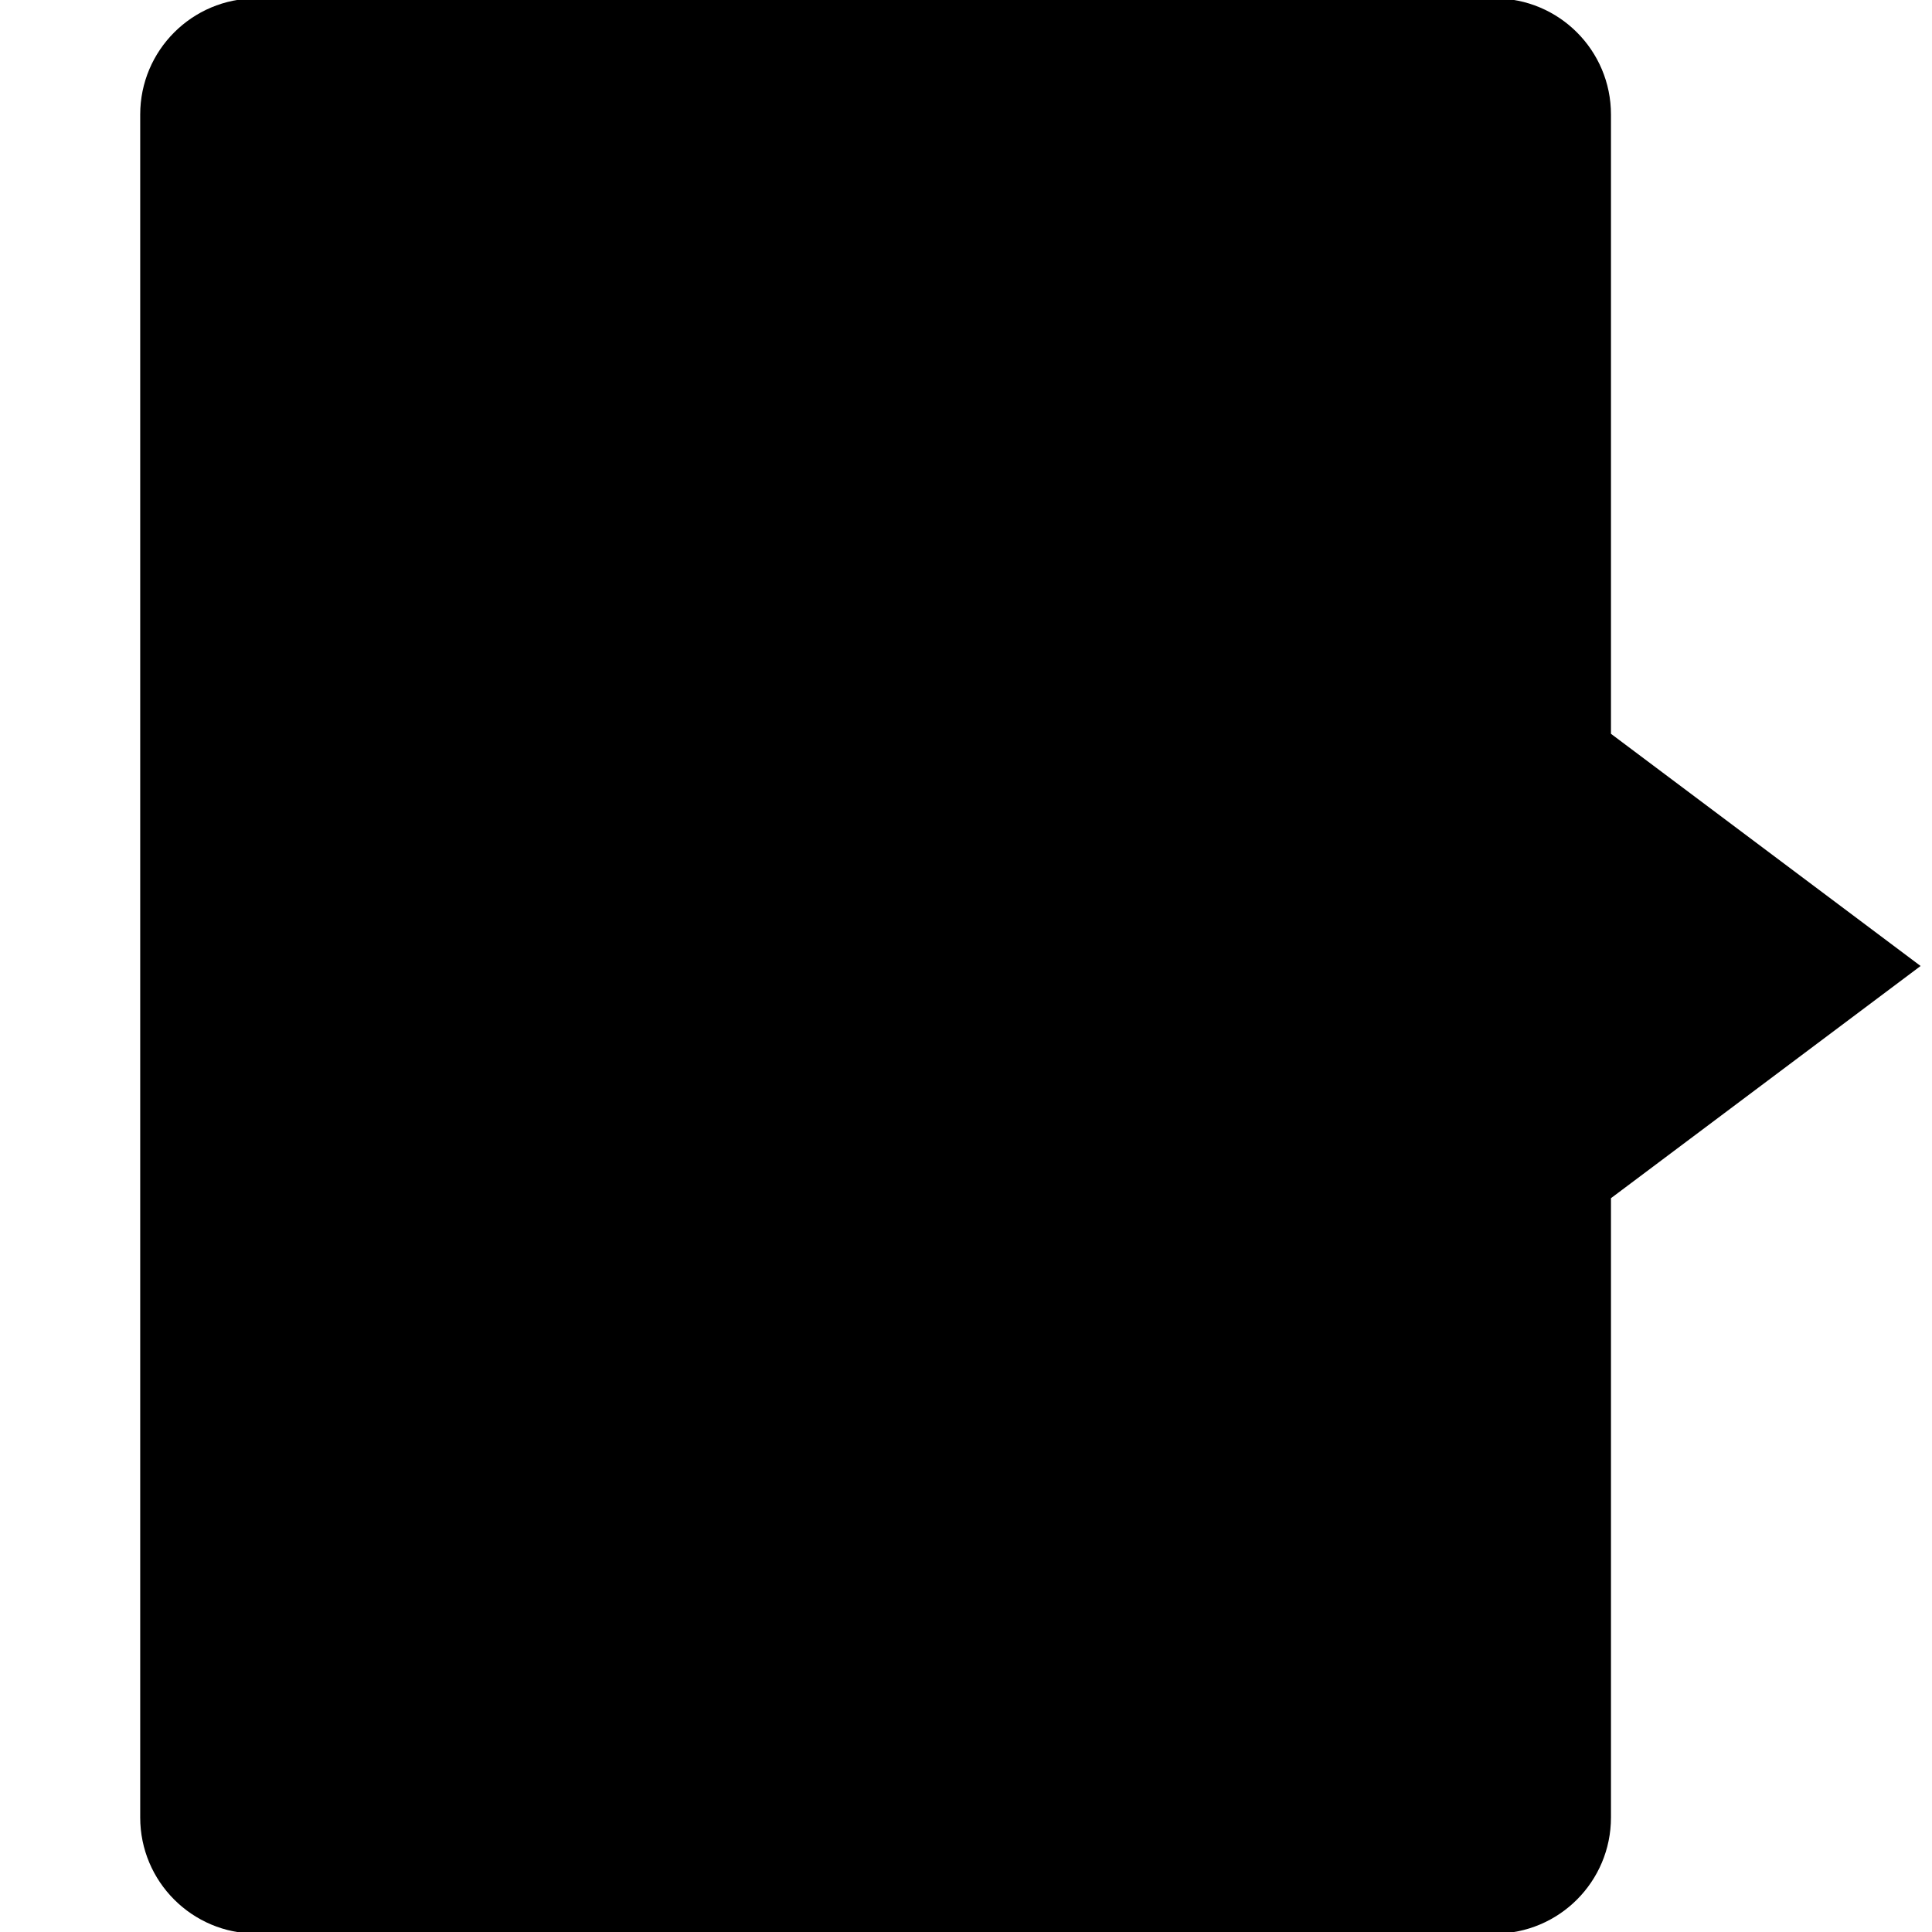 <?xml version="1.0" encoding="utf-8"?>
<!-- Generator: Adobe Illustrator 15.1.0, SVG Export Plug-In . SVG Version: 6.00 Build 0)  -->
<!DOCTYPE svg PUBLIC "-//W3C//DTD SVG 1.1//EN" "http://www.w3.org/Graphics/SVG/1.1/DTD/svg11.dtd">
<svg focusable="false" version="1.1" id="Shape" xmlns="http://www.w3.org/2000/svg" xmlns:xlink="http://www.w3.org/1999/xlink" x="0px" y="0px"
	 width="600px" height="600px" viewBox="0 0 600 600" preserveAspectRatio="none" enable-background="new 0 0 600 600" xml:space="preserve">
<path d="M43.542,35.558v528.88c0,19.915,16.146,36.06,36.06,36.06H464.24c19.915,0,36.06-16.145,36.06-36.06V372.109l96.16-72.111
	l-96.16-72.112V35.558c0-19.915-16.145-36.06-36.06-36.06H79.602C59.688-0.502,43.542,15.644,43.542,35.558z"/>
</svg>
